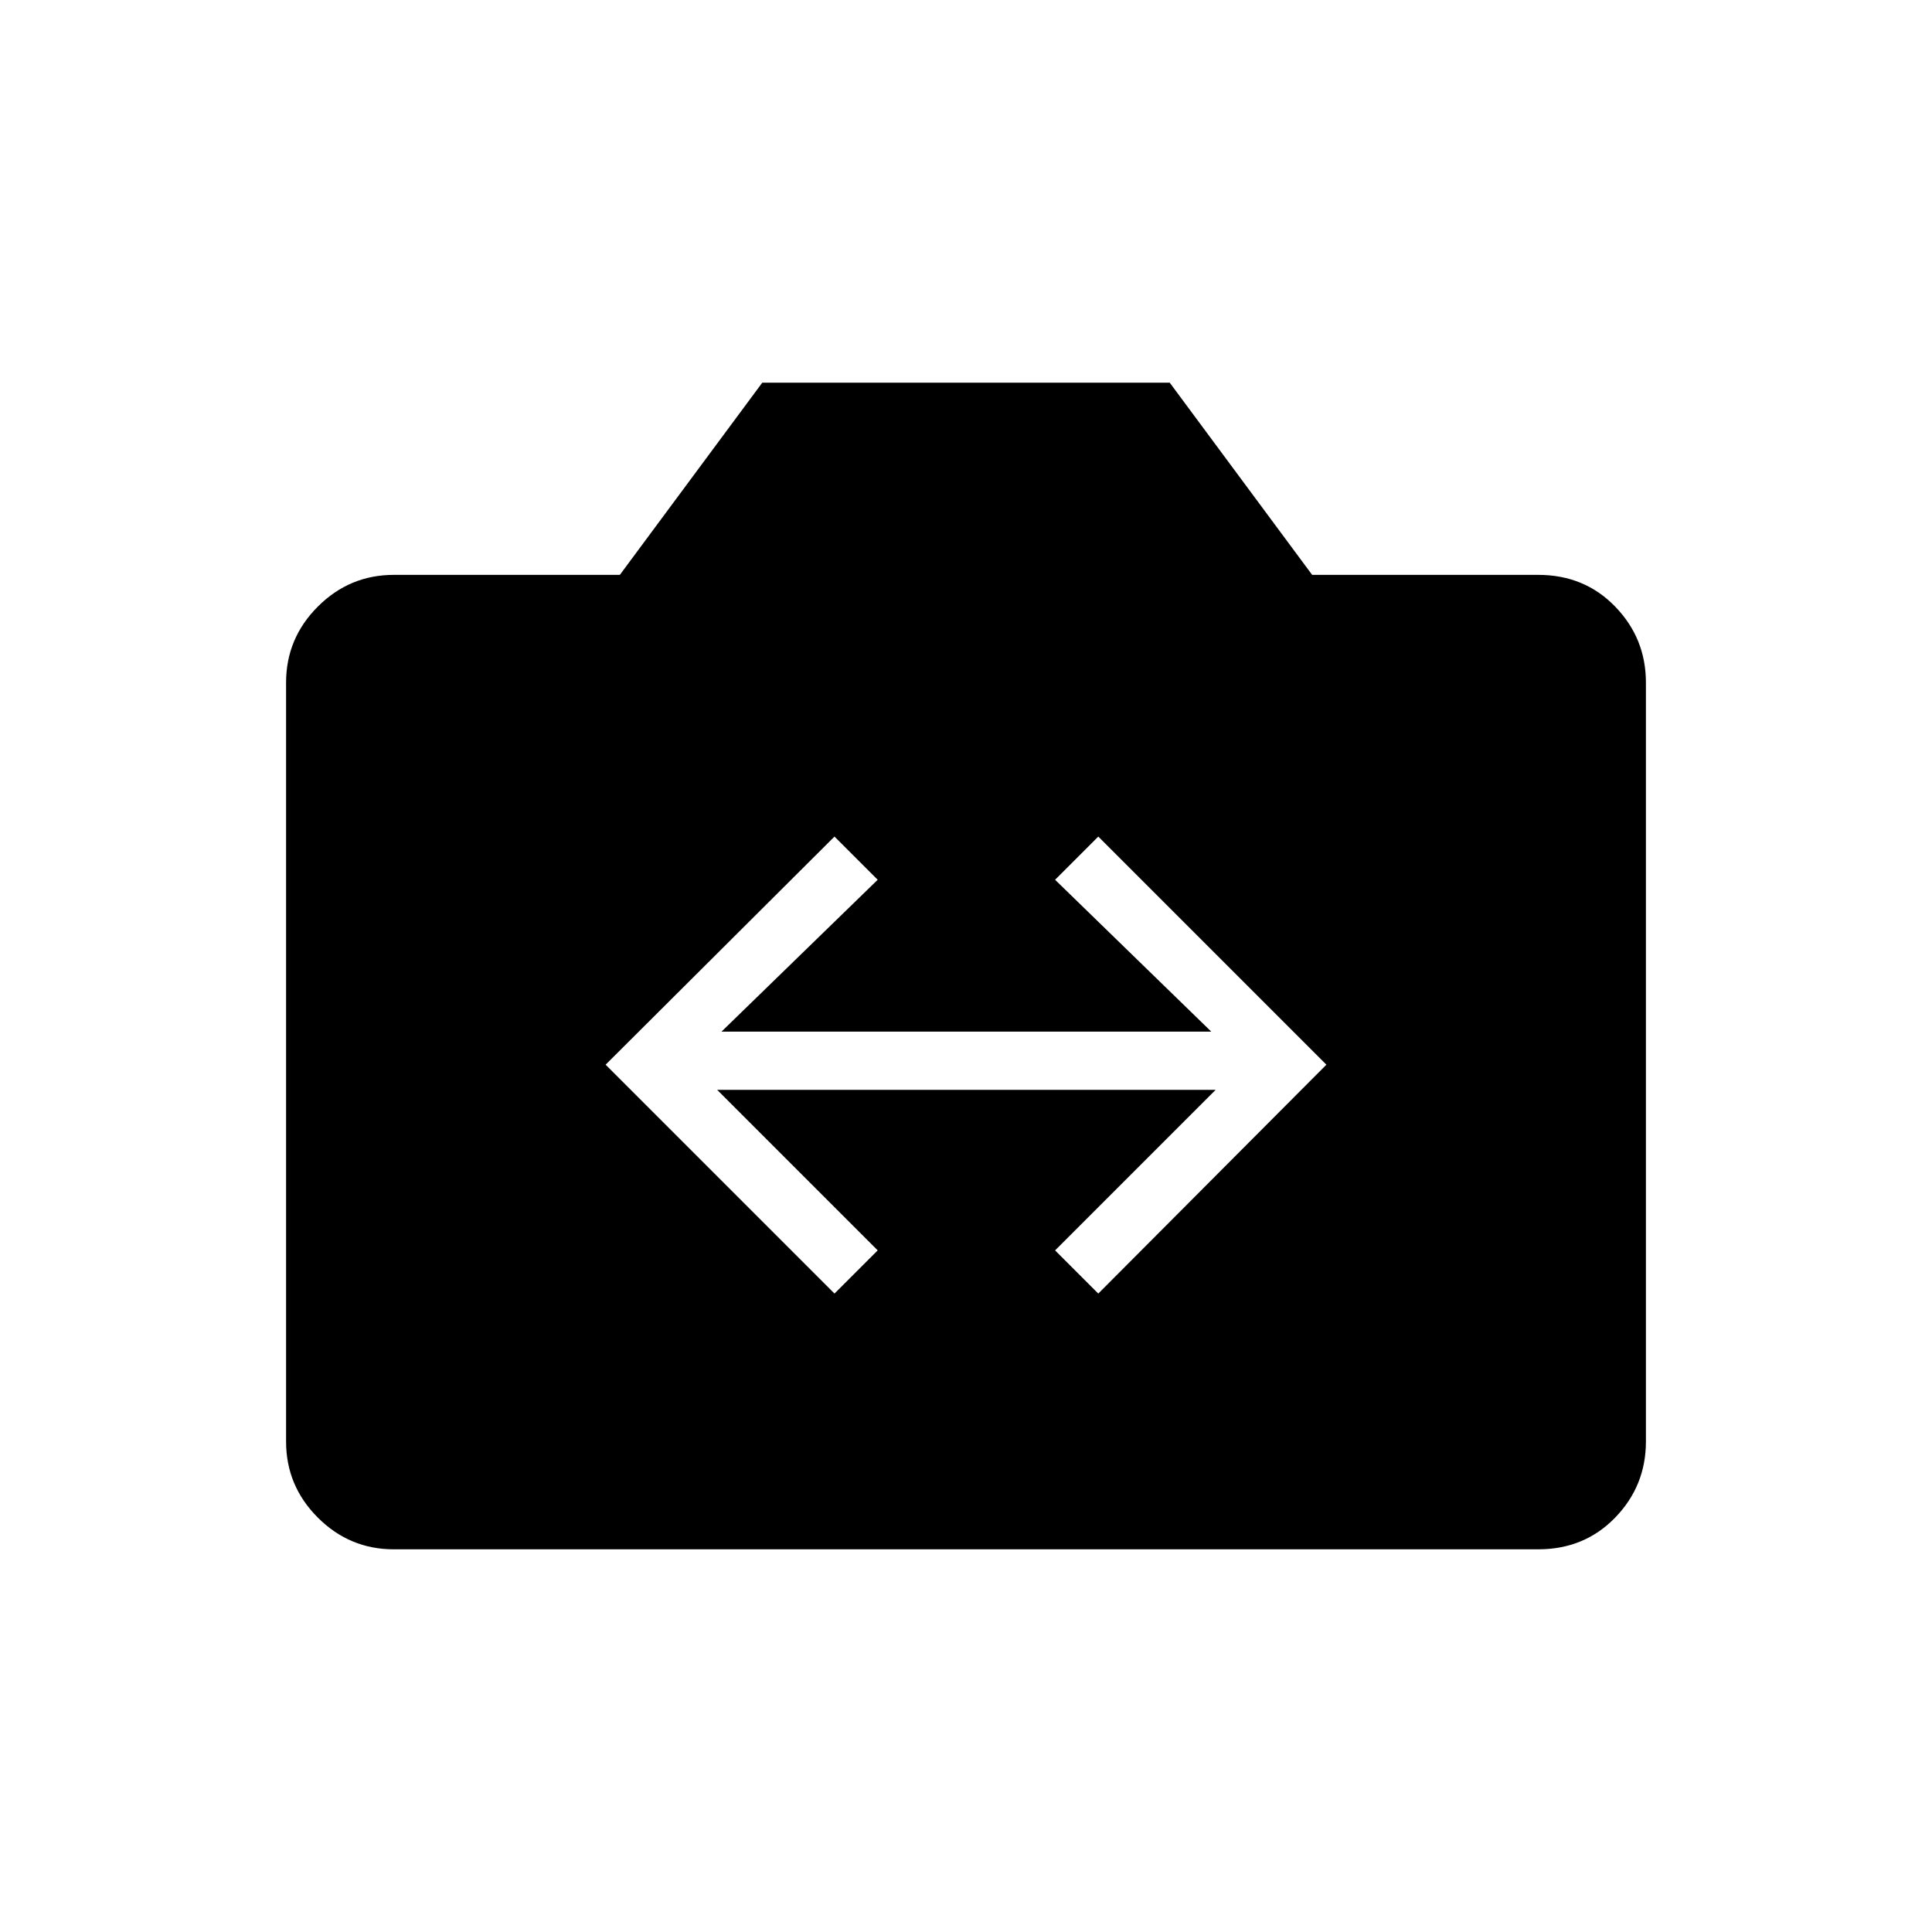 <svg xmlns="http://www.w3.org/2000/svg" height="20" viewBox="0 -960 960 960" width="20"><path d="M195.69-190.15q-22 0-37.77-15.77-15.77-15.77-15.77-37.77v-377.12q0-22 15.77-37.77 15.77-15.77 37.77-15.77H308l70.77-95.5h202.46l70.77 95.5h112.31q23 0 38.27 15.77 15.27 15.77 15.27 37.77v377.12q0 22-15.27 37.77-15.27 15.77-38.27 15.77H195.69Zm218.96-127.08 21.47-21.46-79.77-79.77h247.69l-79.77 79.77 21.46 21.46 113.35-113.73-113.35-113.35-21.46 21.46 77.61 75.47H358.5l77.62-75.47-21.47-21.46-113.73 113.35 113.73 113.73Z"/></svg>